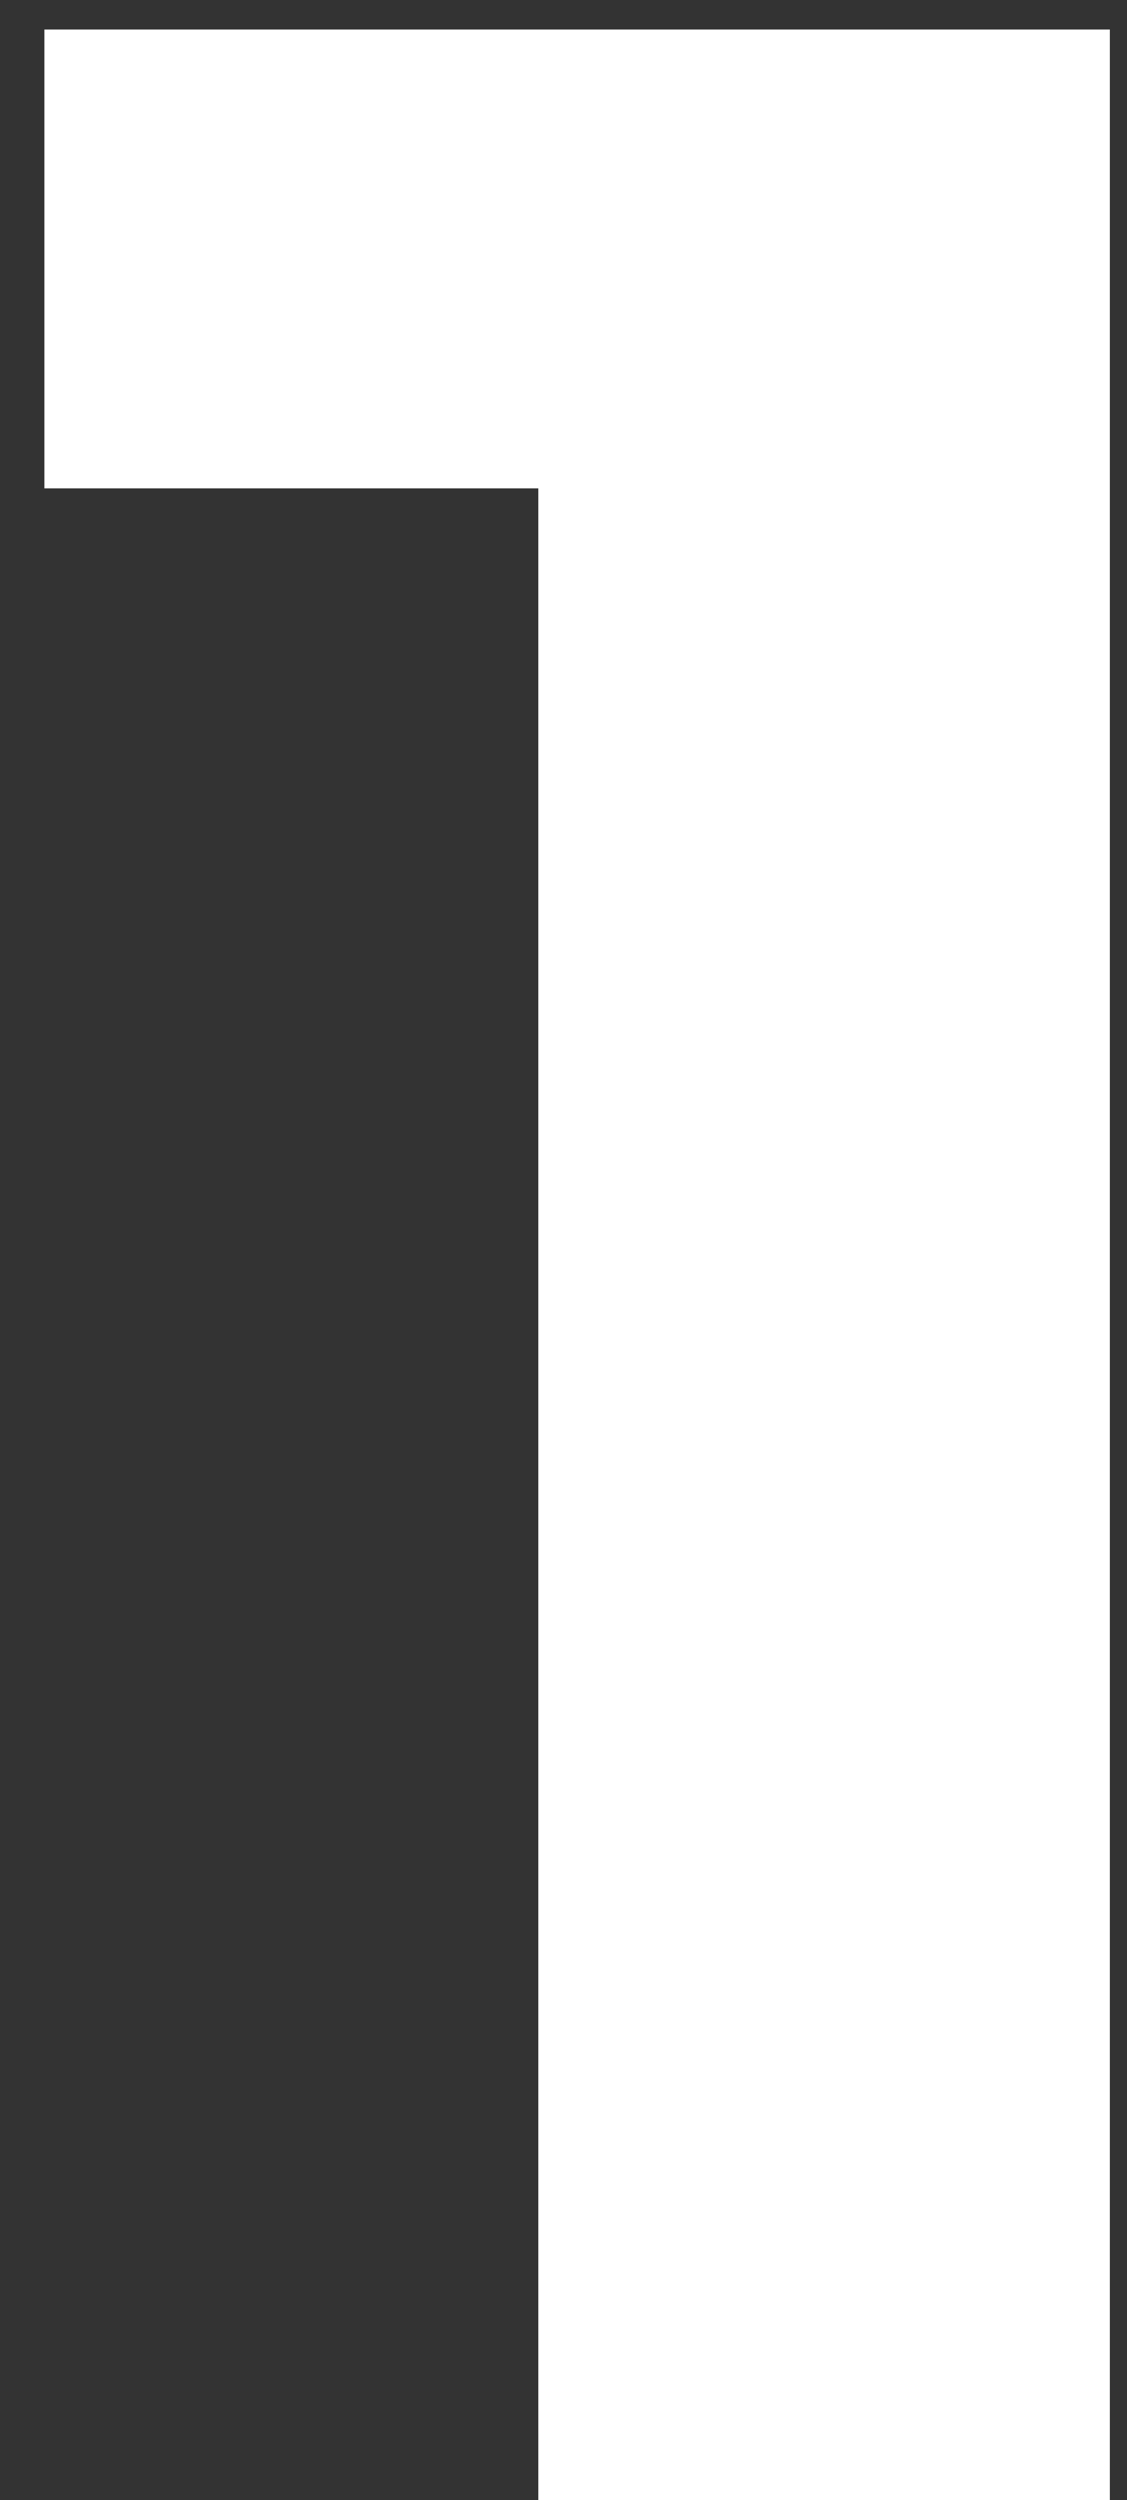 <svg width="23" height="51" viewBox="0 0 23 51" fill="none" xmlns="http://www.w3.org/2000/svg">
<rect x="0" y="0" width="23" height="51" fill="#333333" stroke="none"/>
<path d="M10.986 51.002V4.922L16.026 9.962H0.906V0.602H22.65V51.002H10.986Z" fill="white"/>
</svg>
